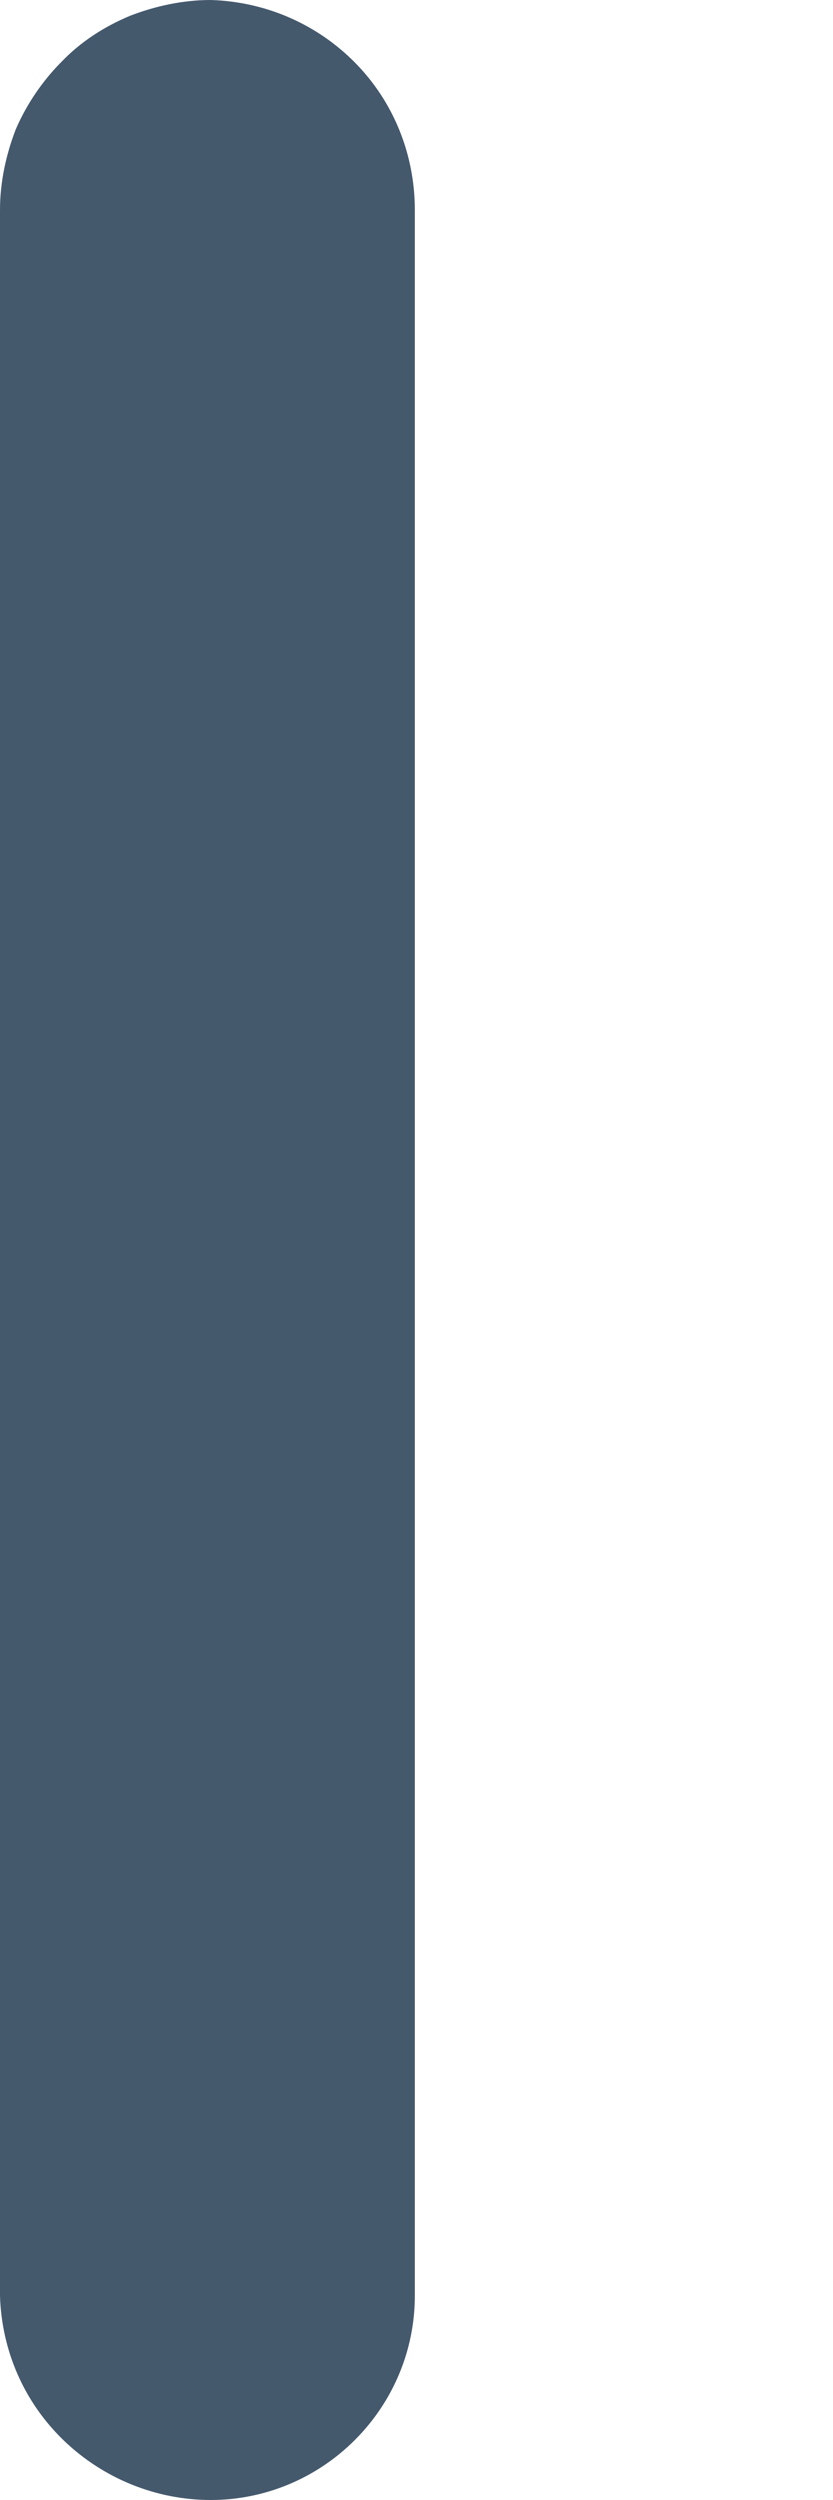 <svg width="1" height="3" viewBox="0 0 1 3" fill="none" xmlns="http://www.w3.org/2000/svg">
<path d="M0.253 3C0.187 3 0.124 2.974 0.077 2.929C0.029 2.883 0.002 2.821 0 2.755V0.252C0 0.219 0.007 0.186 0.019 0.155C0.032 0.125 0.051 0.097 0.074 0.074C0.097 0.05 0.125 0.032 0.156 0.019C0.187 0.007 0.22 0 0.253 0C0.319 0.002 0.381 0.029 0.427 0.076C0.473 0.123 0.498 0.186 0.498 0.252V2.755C0.498 2.82 0.472 2.882 0.426 2.928C0.38 2.974 0.318 3 0.253 3Z" fill="#45596D"/>
</svg>
